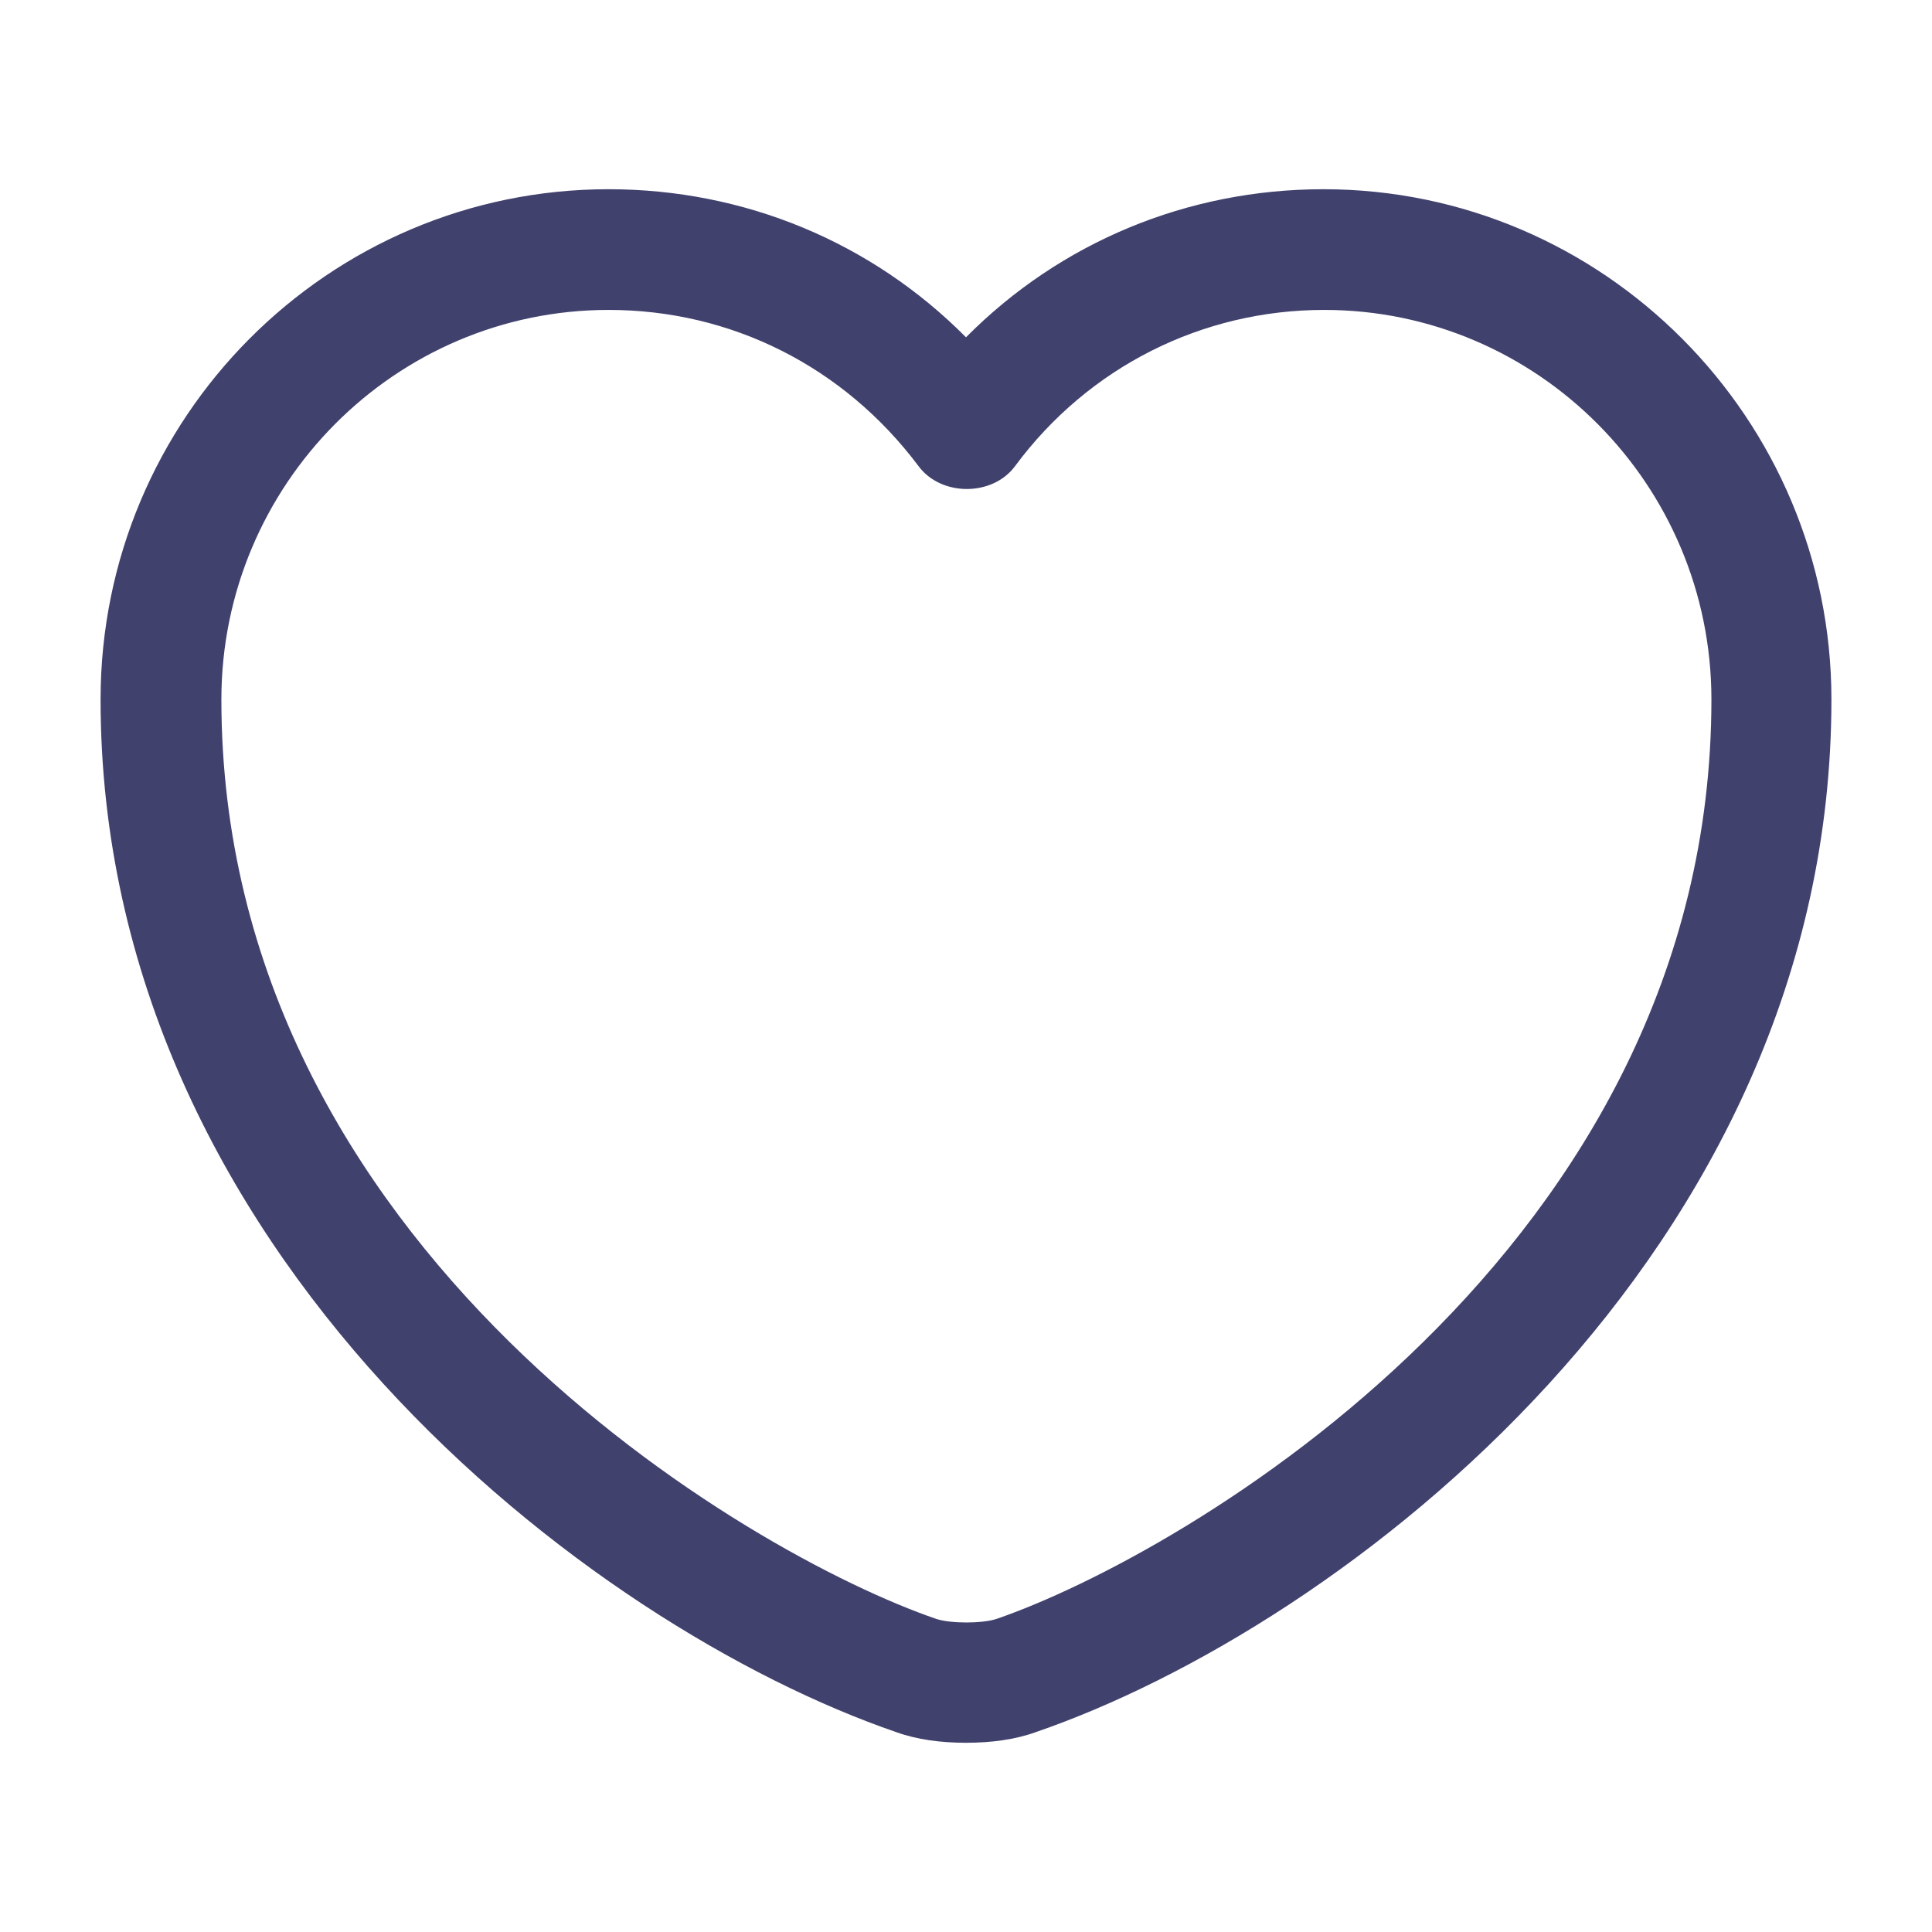 <svg width="17" height="17" viewBox="0 0 17 17" fill="none" xmlns="http://www.w3.org/2000/svg">
<path d="M8.5 15.335C8.28 15.335 8.068 15.307 7.891 15.243C5.185 14.315 0.885 11.022 0.885 6.155C0.885 3.676 2.89 1.665 5.355 1.665C6.552 1.665 7.671 2.132 8.5 2.968C9.329 2.132 10.448 1.665 11.645 1.665C14.11 1.665 16.115 3.683 16.115 6.155C16.115 11.029 11.815 14.315 9.109 15.243C8.932 15.307 8.72 15.335 8.5 15.335ZM5.355 2.727C3.478 2.727 1.948 4.264 1.948 6.155C1.948 10.993 6.602 13.685 8.238 14.245C8.365 14.287 8.642 14.287 8.769 14.245C10.398 13.685 15.059 11 15.059 6.155C15.059 4.264 13.529 2.727 11.652 2.727C10.575 2.727 9.577 3.23 8.932 4.101C8.734 4.37 8.28 4.37 8.082 4.101C7.423 3.223 6.432 2.727 5.355 2.727Z" fill="#41416E"/>
</svg>

